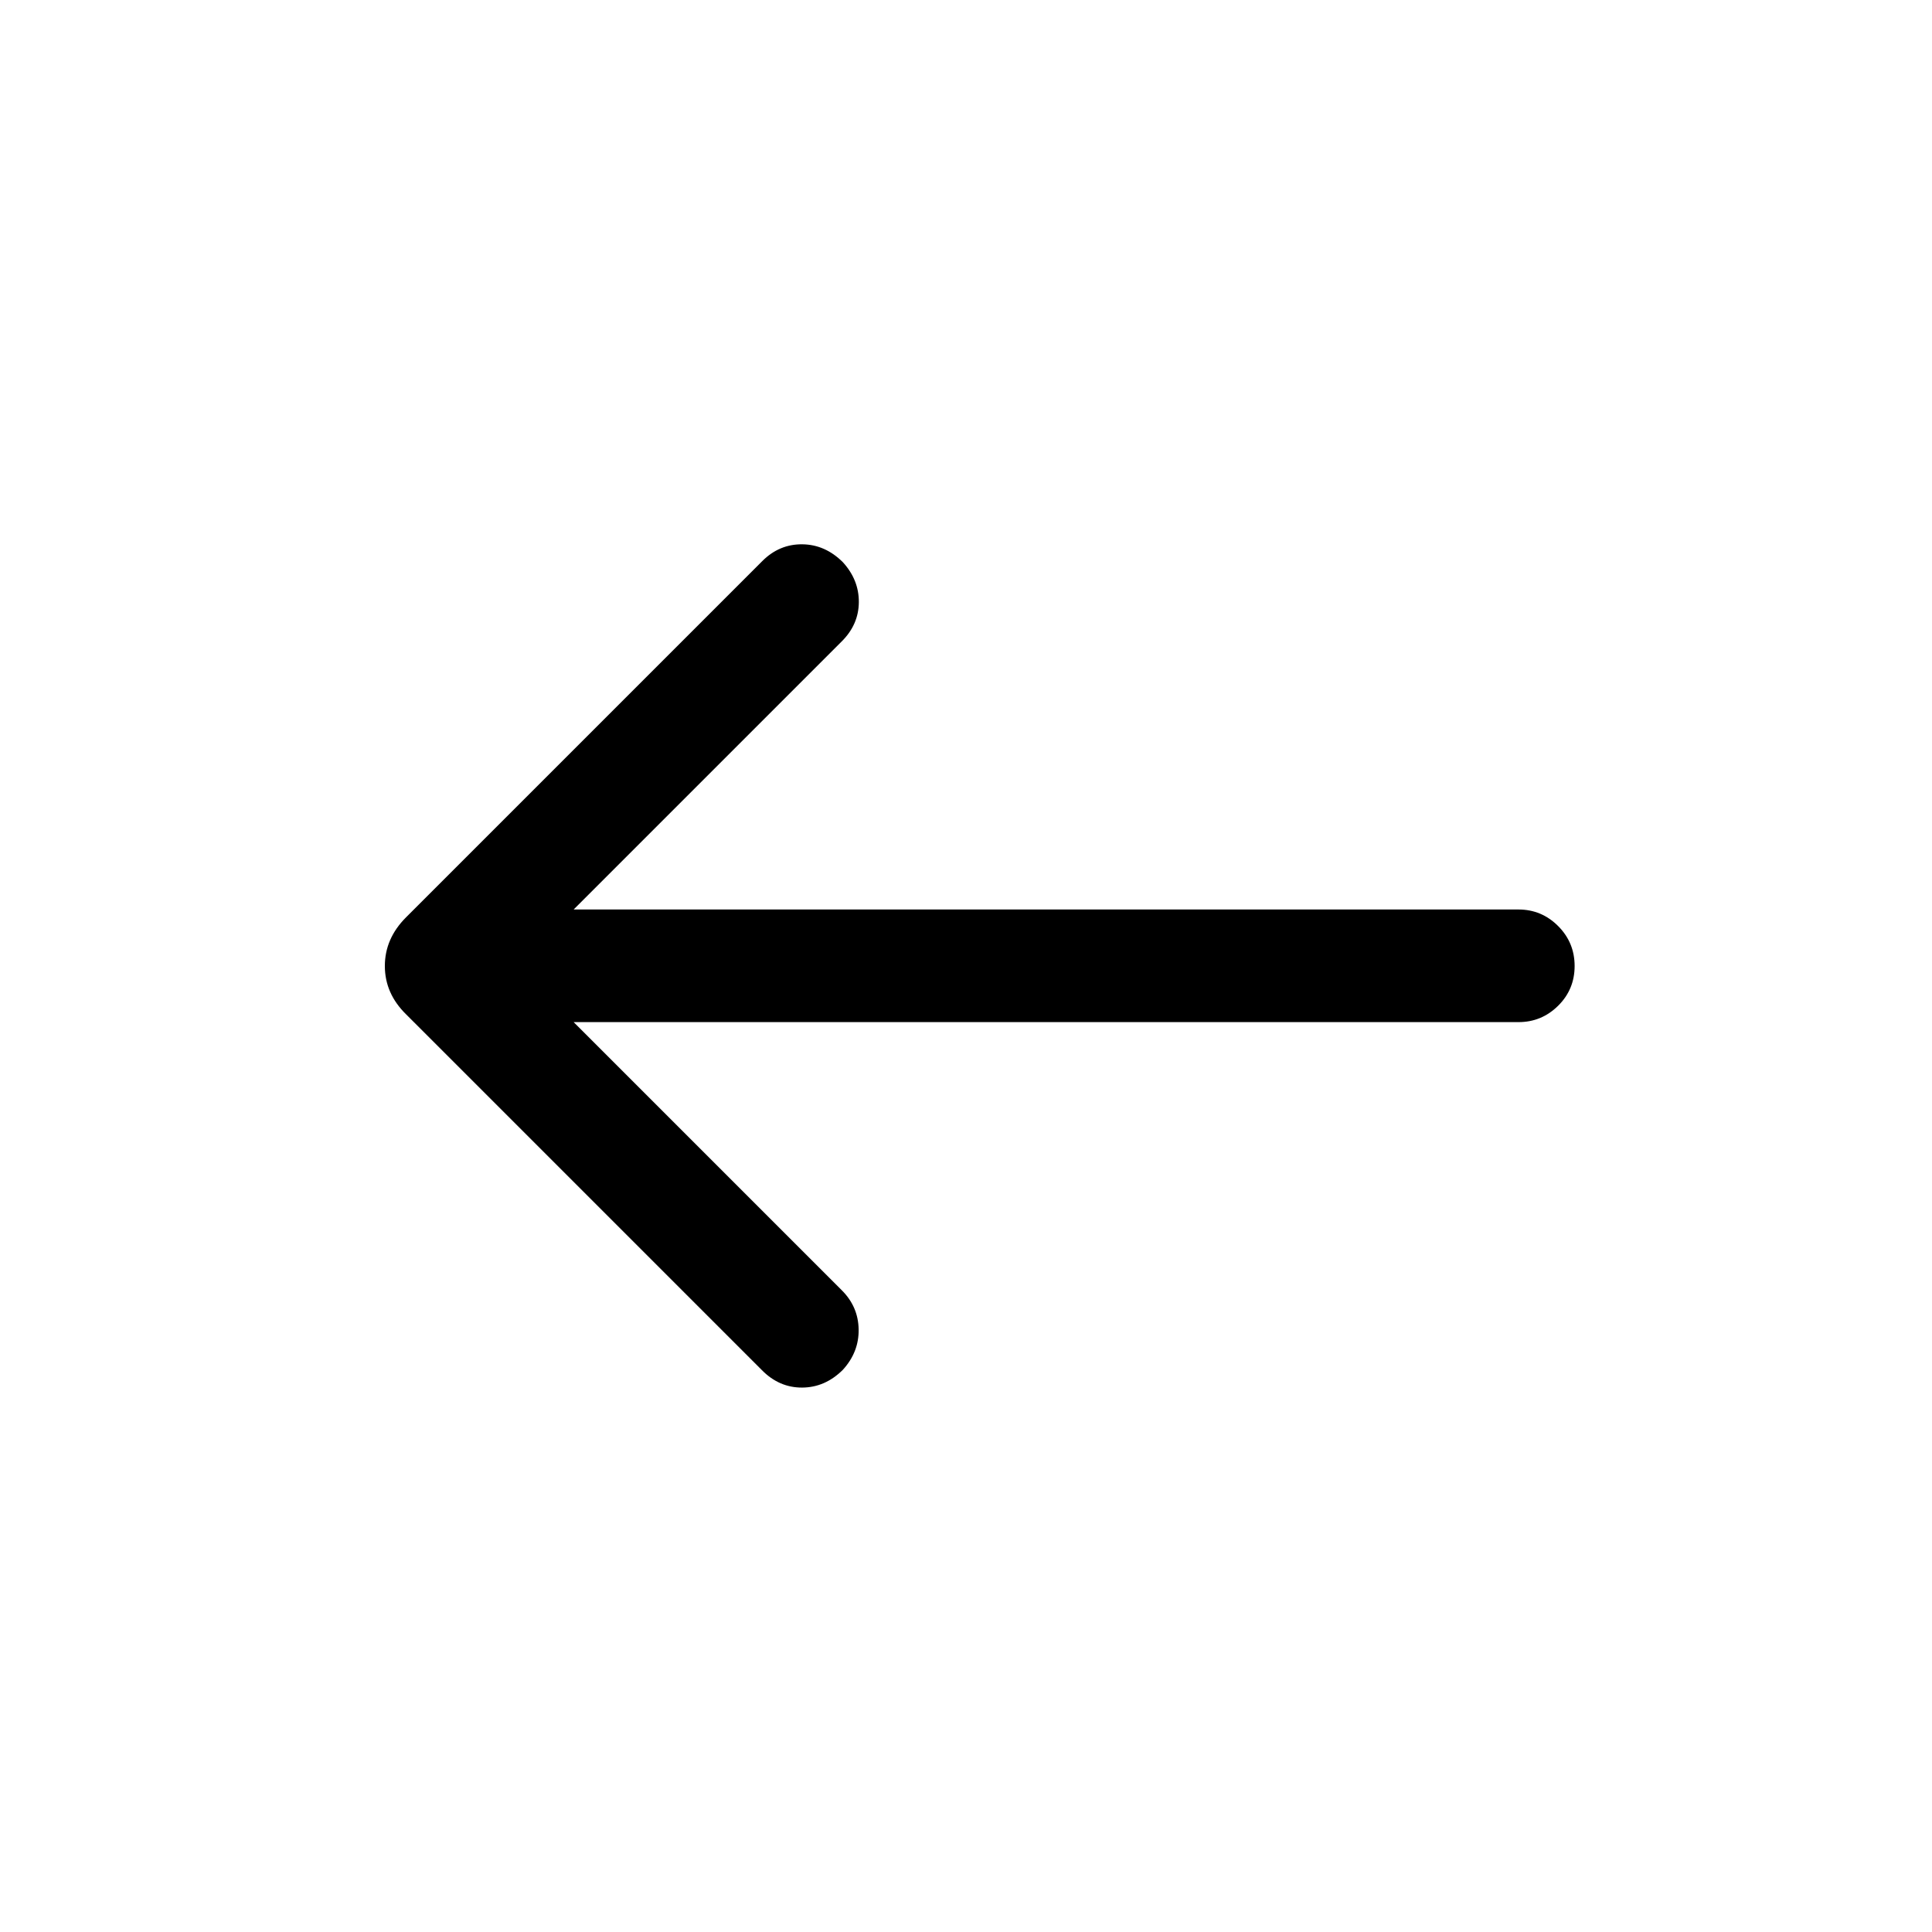 <svg xmlns="http://www.w3.org/2000/svg" height="24" viewBox="0 -960 960 960" width="24"><path d="m285.037-452.116 133.309 133.309q8.115 8.115 8.307 19.365.192 11.249-7.807 20.057-8.808 8.807-20.269 8.865-11.461.058-20.077-8.75L201.77-456q-10.539-10.346-10.539-24t10.539-24.192L378.808-681.23q8.423-8.423 19.826-8.308 11.404.116 20.212 8.923 7.999 8.808 7.903 19.865-.096 11.057-8.403 19.365L285.037-508.076h469.501q11.462 0 19.673 8.211 8.211 8.211 8.211 19.865 0 11.654-8.211 19.769-8.211 8.115-19.673 8.115H285.037Z"/></svg>